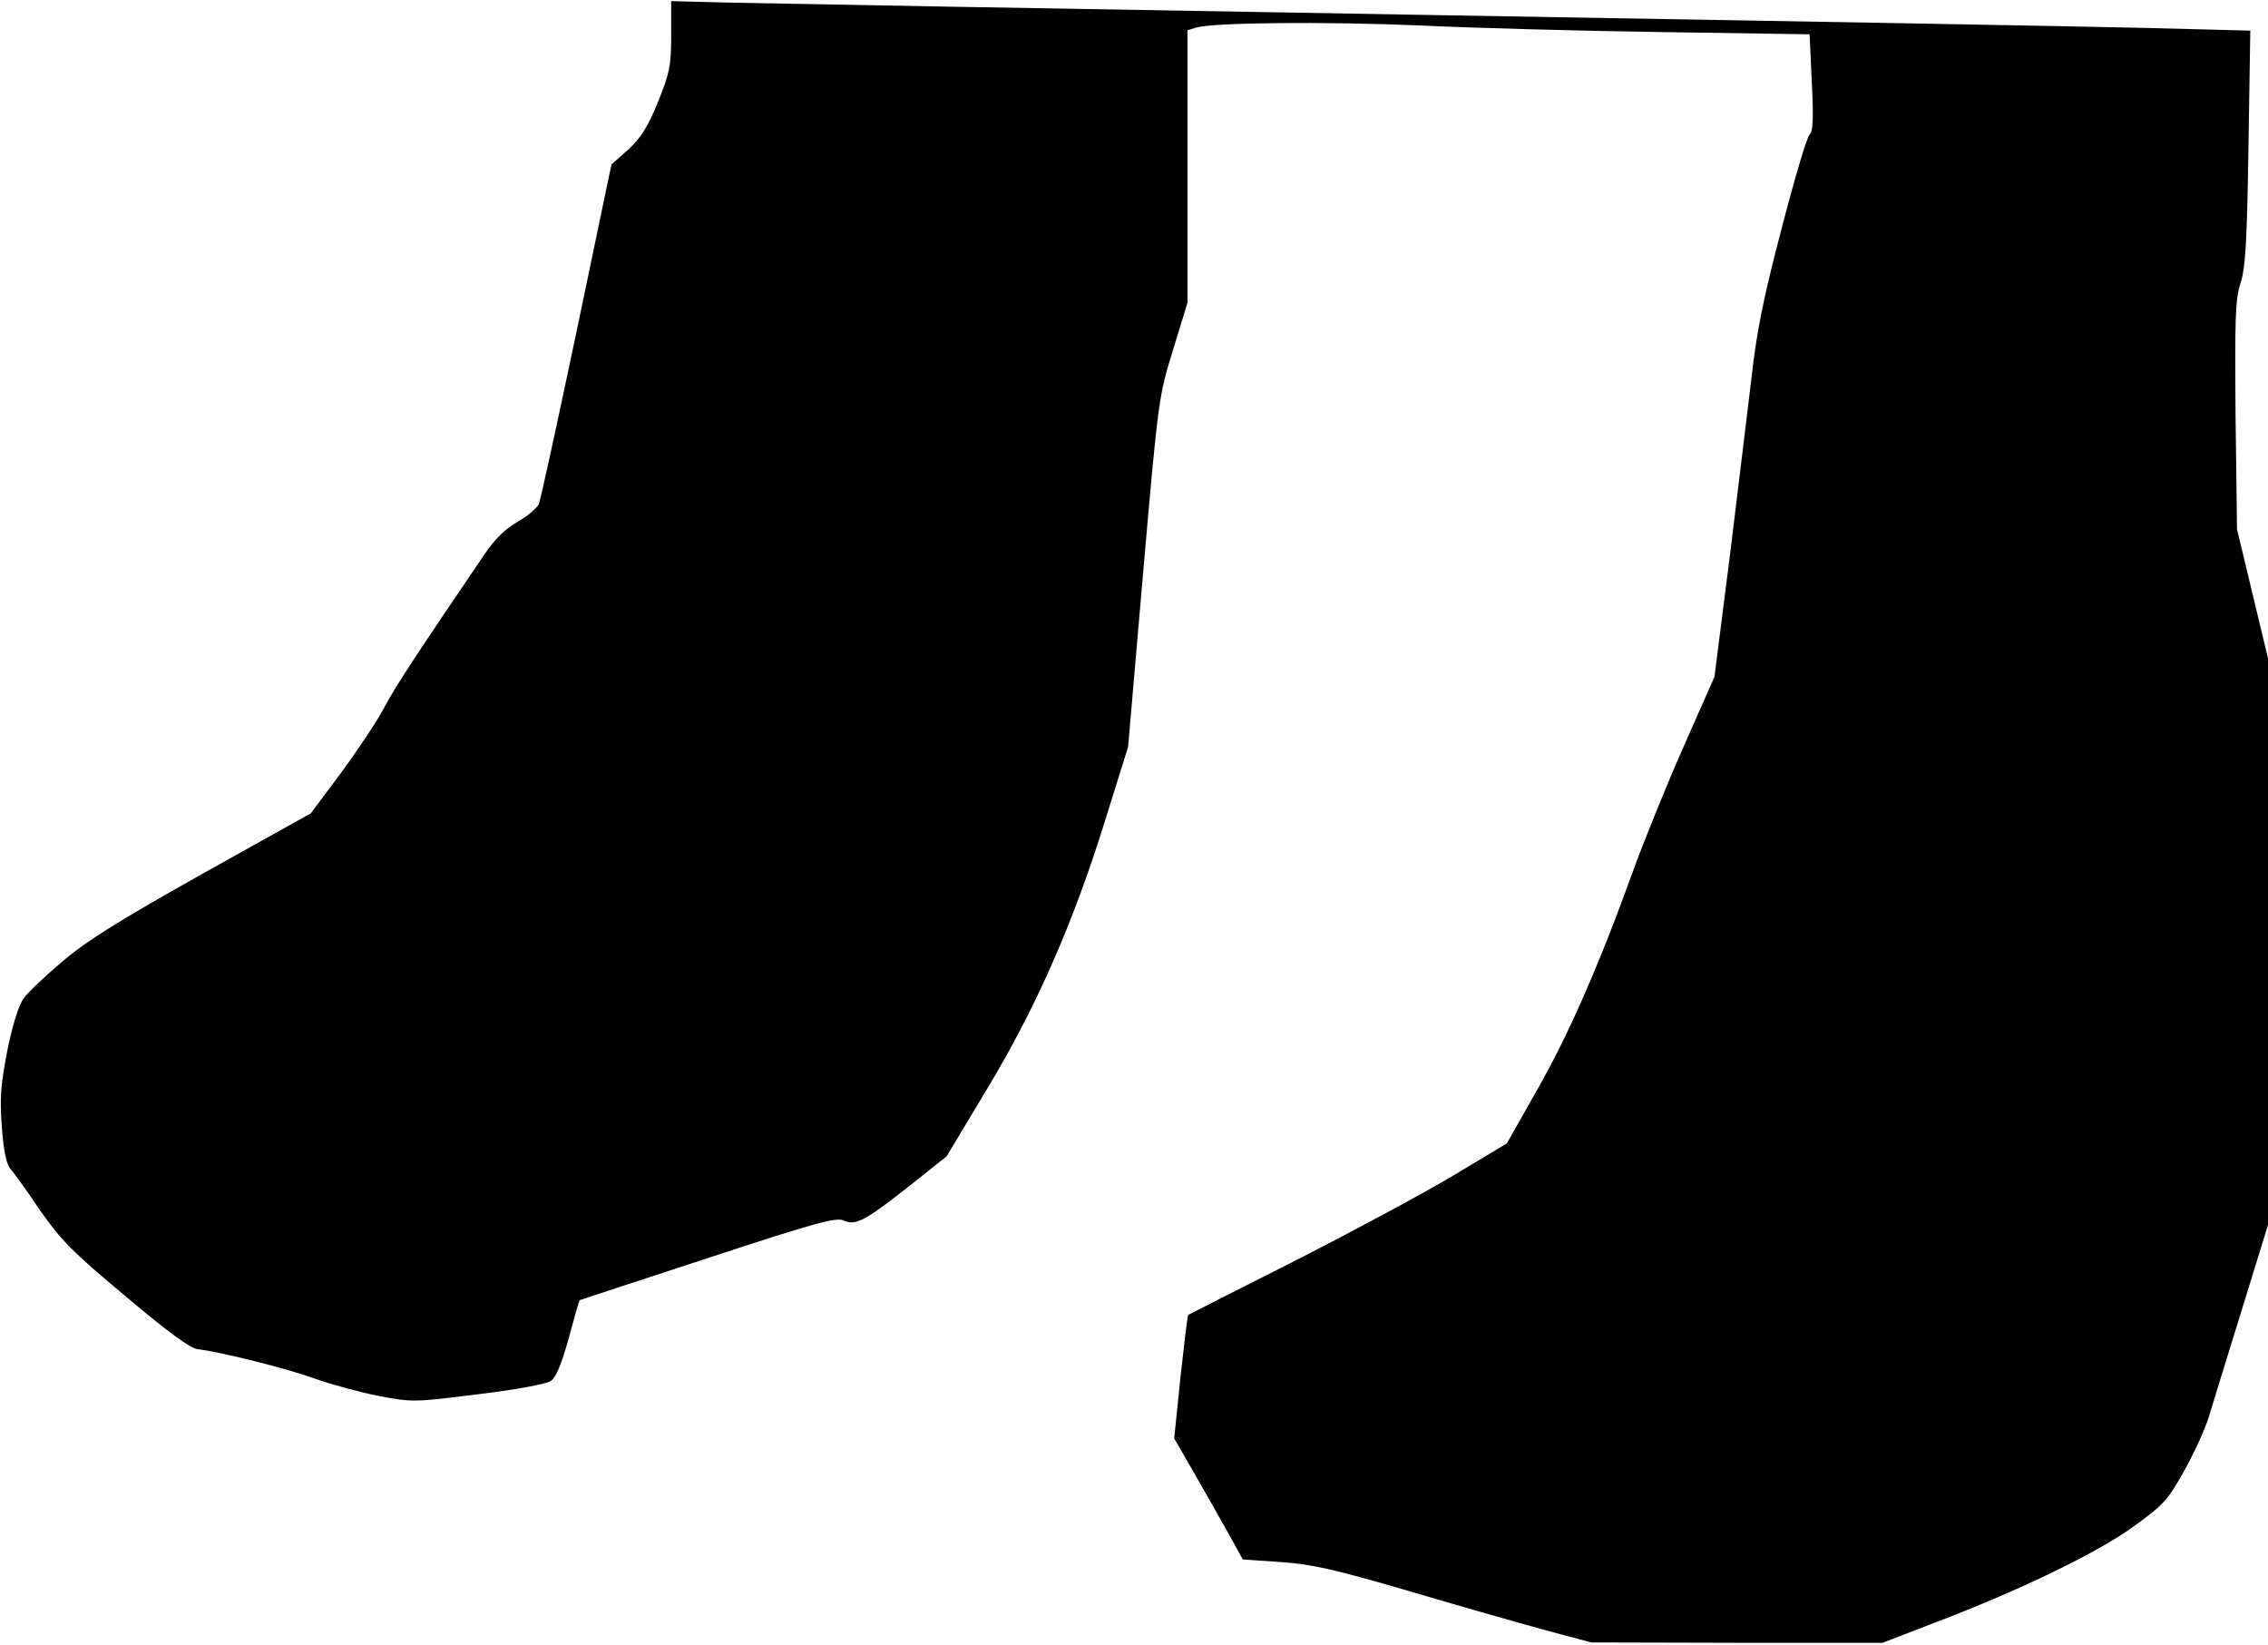 <?xml version="1.0" standalone="no"?>
<!DOCTYPE svg PUBLIC "-//W3C//DTD SVG 20010904//EN"
 "http://www.w3.org/TR/2001/REC-SVG-20010904/DTD/svg10.dtd">
<svg version="1.0" xmlns="http://www.w3.org/2000/svg"
 width="615pt" height="446pt" viewBox="0 0 615 446"
 preserveAspectRatio="xMidYMid meet">
<g transform="translate(0,446) scale(0.1,-0.1)"
fill="#000000" stroke="none">
<path fill="#000000" stroke="none" d="M1820 4364 c0 -83 -4 -101 -36 -181
-28 -68 -46 -97 -81 -129 l-45 -40 -94 -450 c-52 -247 -98 -459 -103 -471 -6
-11 -31 -33 -58 -48 -33 -19 -62 -47 -90 -89 -180 -265 -243 -360 -272 -416
-19 -36 -71 -114 -116 -175 l-82 -110 -294 -164 c-226 -127 -313 -181 -379
-237 -47 -40 -95 -85 -106 -101 -13 -18 -30 -71 -44 -141 -18 -93 -21 -128
-15 -208 5 -67 13 -102 24 -114 9 -10 45 -60 80 -112 56 -80 87 -112 232 -233
114 -96 175 -141 195 -143 61 -7 246 -53 321 -81 43 -15 120 -36 171 -46 90
-17 95 -17 269 5 102 12 186 28 197 36 14 10 29 47 48 115 15 56 28 102 30
104 2 1 158 52 347 114 295 97 348 111 369 102 32 -15 58 -1 181 96 l98 78
111 185 c134 223 234 451 321 733 l60 192 41 475 c41 470 42 475 81 602 l39
127 0 369 0 370 23 7 c44 14 346 17 607 6 146 -7 443 -15 661 -18 l396 -6 6
-131 c5 -99 3 -133 -6 -141 -7 -5 -41 -120 -76 -255 -49 -186 -68 -282 -81
-400 -10 -85 -37 -303 -59 -485 l-42 -330 -84 -190 c-46 -104 -108 -257 -138
-340 -94 -260 -176 -445 -260 -592 l-81 -143 -145 -87 c-80 -48 -274 -152
-431 -232 -157 -79 -286 -145 -288 -146 -2 -2 -11 -78 -21 -169 l-17 -166 56
-97 c31 -54 73 -128 93 -164 l37 -67 102 -7 c86 -6 144 -19 353 -80 138 -41
304 -88 370 -106 l120 -32 395 -1 395 0 140 54 c234 89 442 190 540 261 82 59
94 73 137 150 26 46 57 113 68 149 11 36 51 167 90 292 l70 227 0 768 0 768
-42 175 -42 175 -4 309 c-2 266 -1 315 14 360 13 42 17 109 21 367 l5 316
-273 7 c-151 4 -1046 20 -1989 36 -943 16 -1784 31 -1867 33 l-153 4 0 -93z"/>
</g>
</svg>
